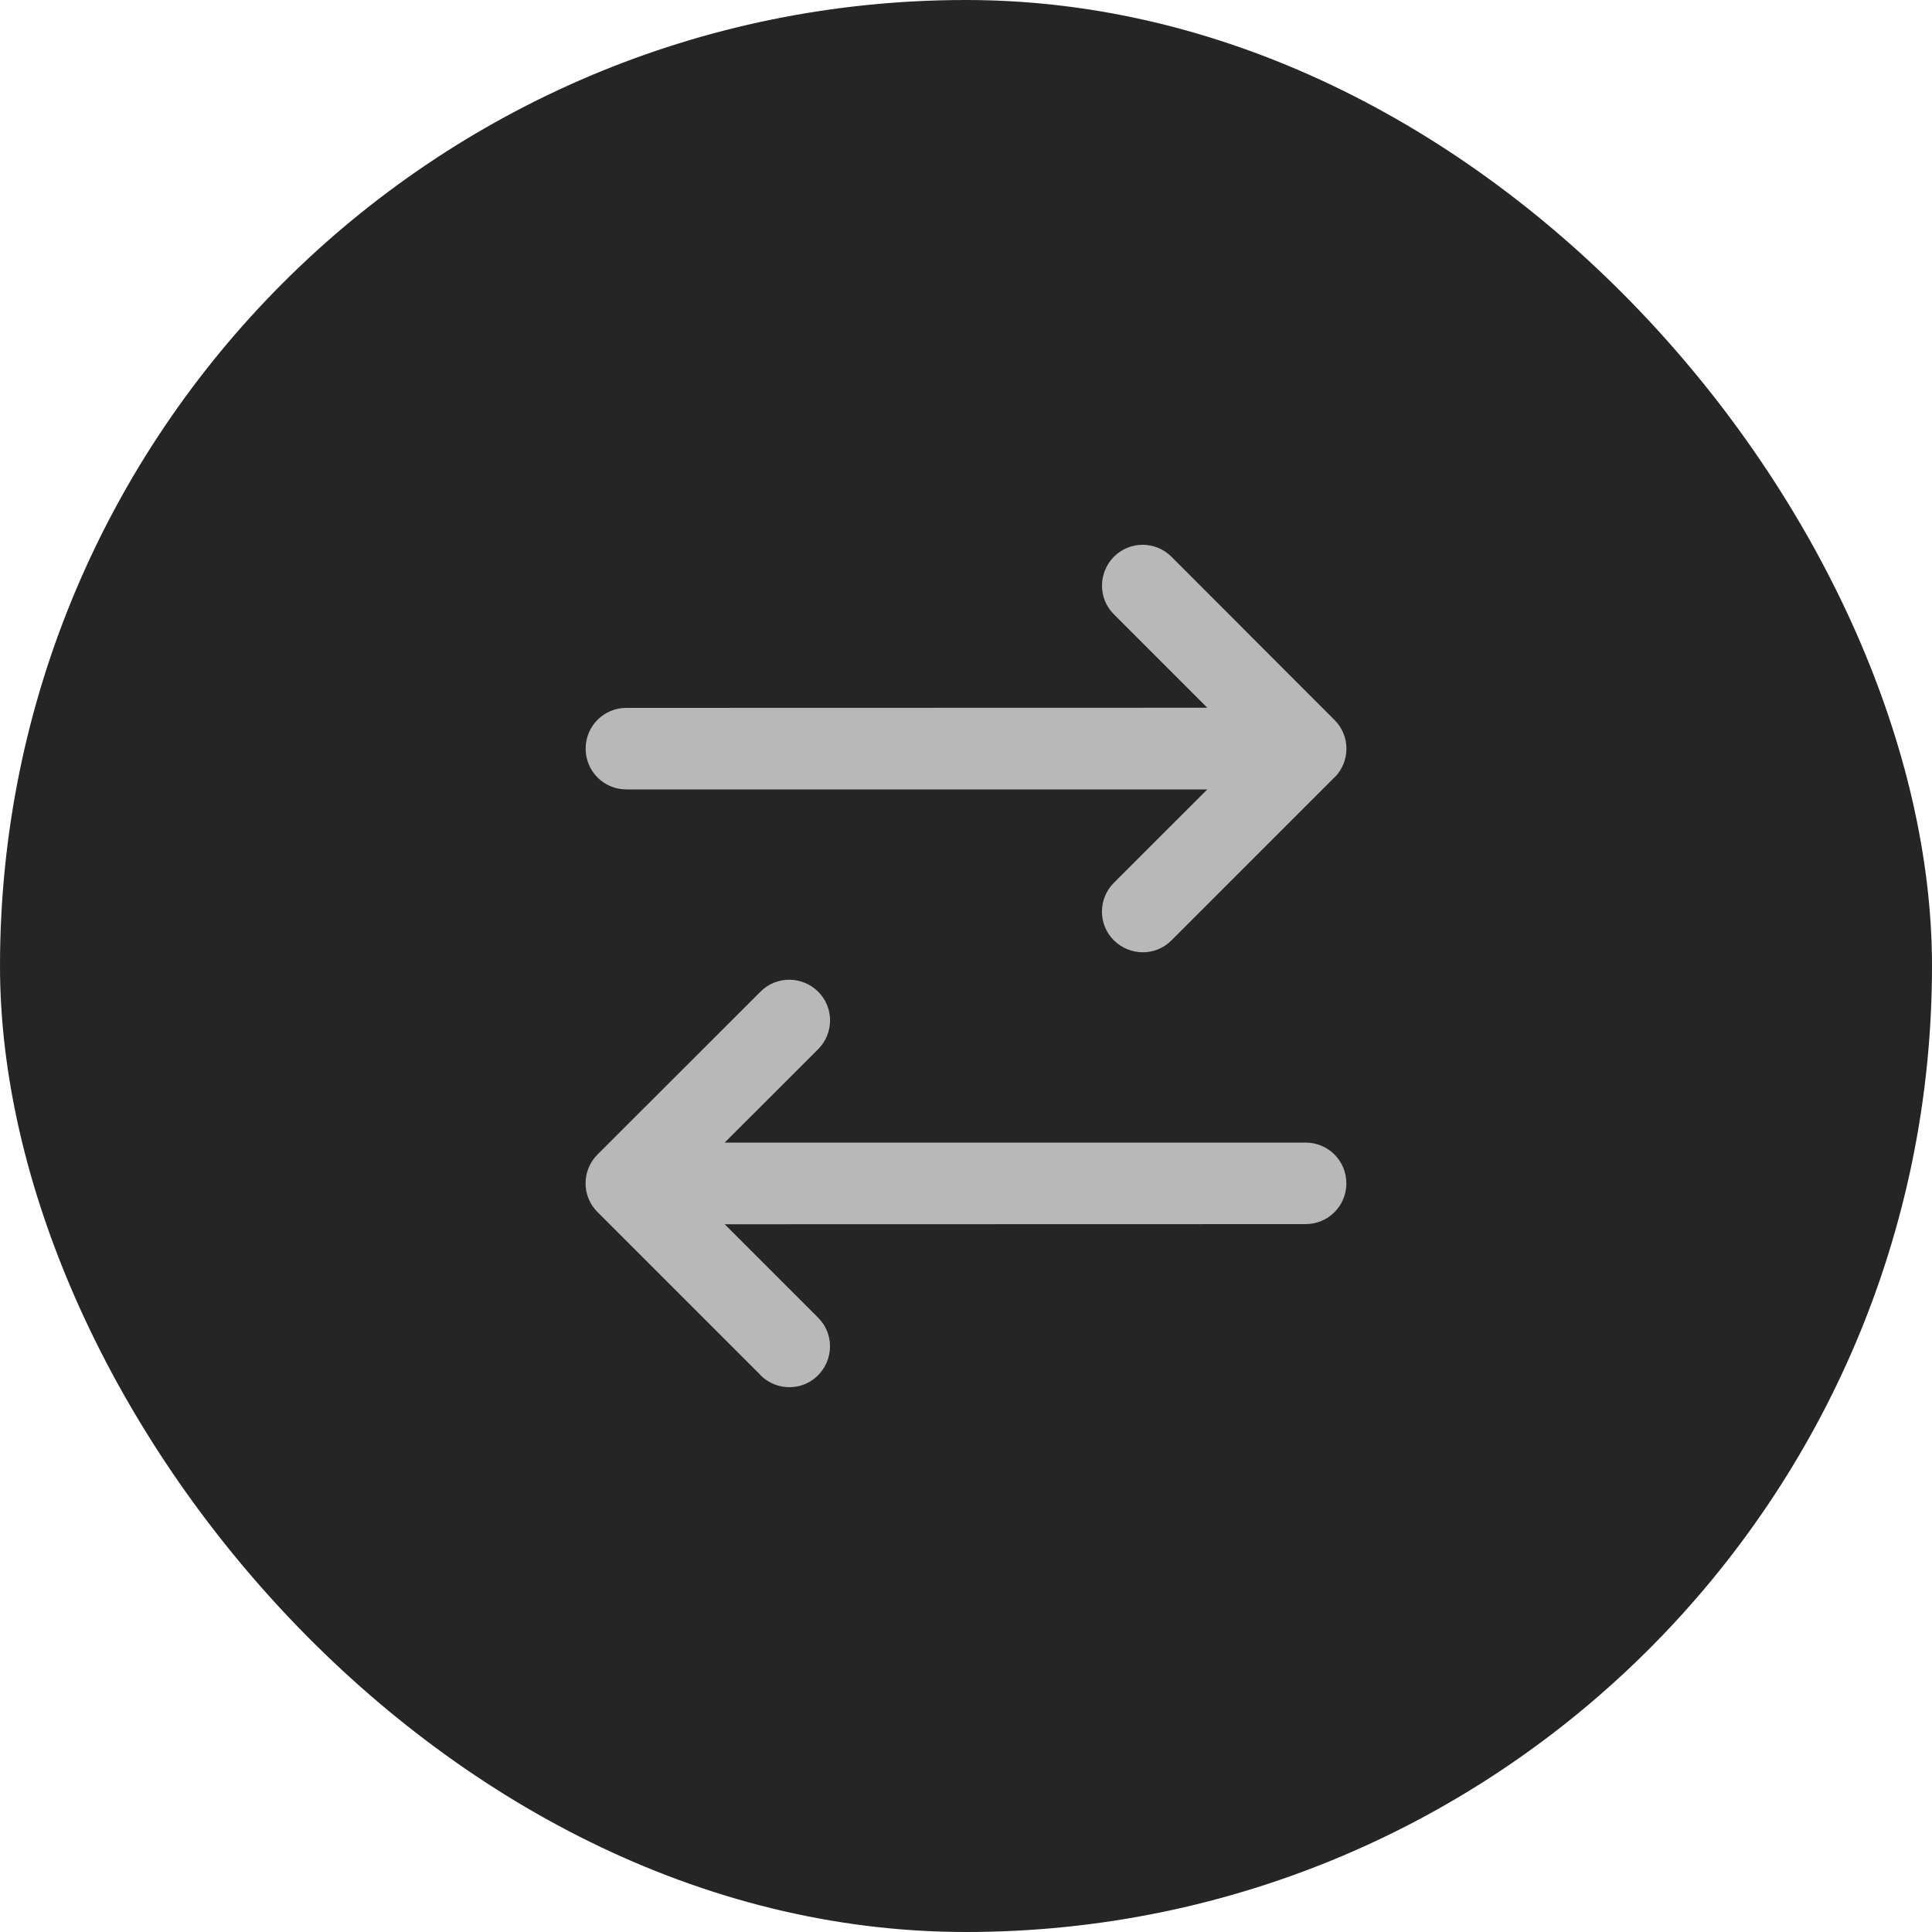 <svg width="40" height="40" viewBox="0 0 40 40" fill="none" xmlns="http://www.w3.org/2000/svg">
<rect width="40" height="40" rx="20" fill="#252525"/>
<g clip-path="url(#clip0_2_5306)">
<path d="M15.746 28.473C16.077 28.803 16.611 28.803 16.938 28.473C17.265 28.142 17.268 27.608 16.938 27.281L15.004 25.347L27.031 25.344C27.499 25.344 27.875 24.968 27.875 24.5C27.875 24.032 27.499 23.656 27.031 23.656H15.004L16.938 21.723C17.268 21.392 17.268 20.858 16.938 20.531C16.608 20.204 16.073 20.2 15.746 20.531L12.371 23.902C12.041 24.233 12.041 24.767 12.371 25.094L15.746 28.469V28.473ZM27.629 16.098C27.959 15.767 27.959 15.233 27.629 14.906L24.254 11.527C23.924 11.197 23.389 11.197 23.062 11.527C22.735 11.858 22.732 12.392 23.062 12.719L24.996 14.653L12.969 14.656C12.501 14.656 12.125 15.032 12.125 15.5C12.125 15.968 12.501 16.344 12.969 16.344H24.996L23.062 18.277C22.732 18.608 22.732 19.142 23.062 19.469C23.393 19.796 23.927 19.8 24.254 19.469L27.629 16.094V16.098Z" fill="#B8B8B8"/>
</g>
<defs>
<clipPath id="clip0_2_5306">
<rect width="15.75" height="18" fill="white" transform="translate(12.125 11)"/>
</clipPath>
</defs>
</svg>
